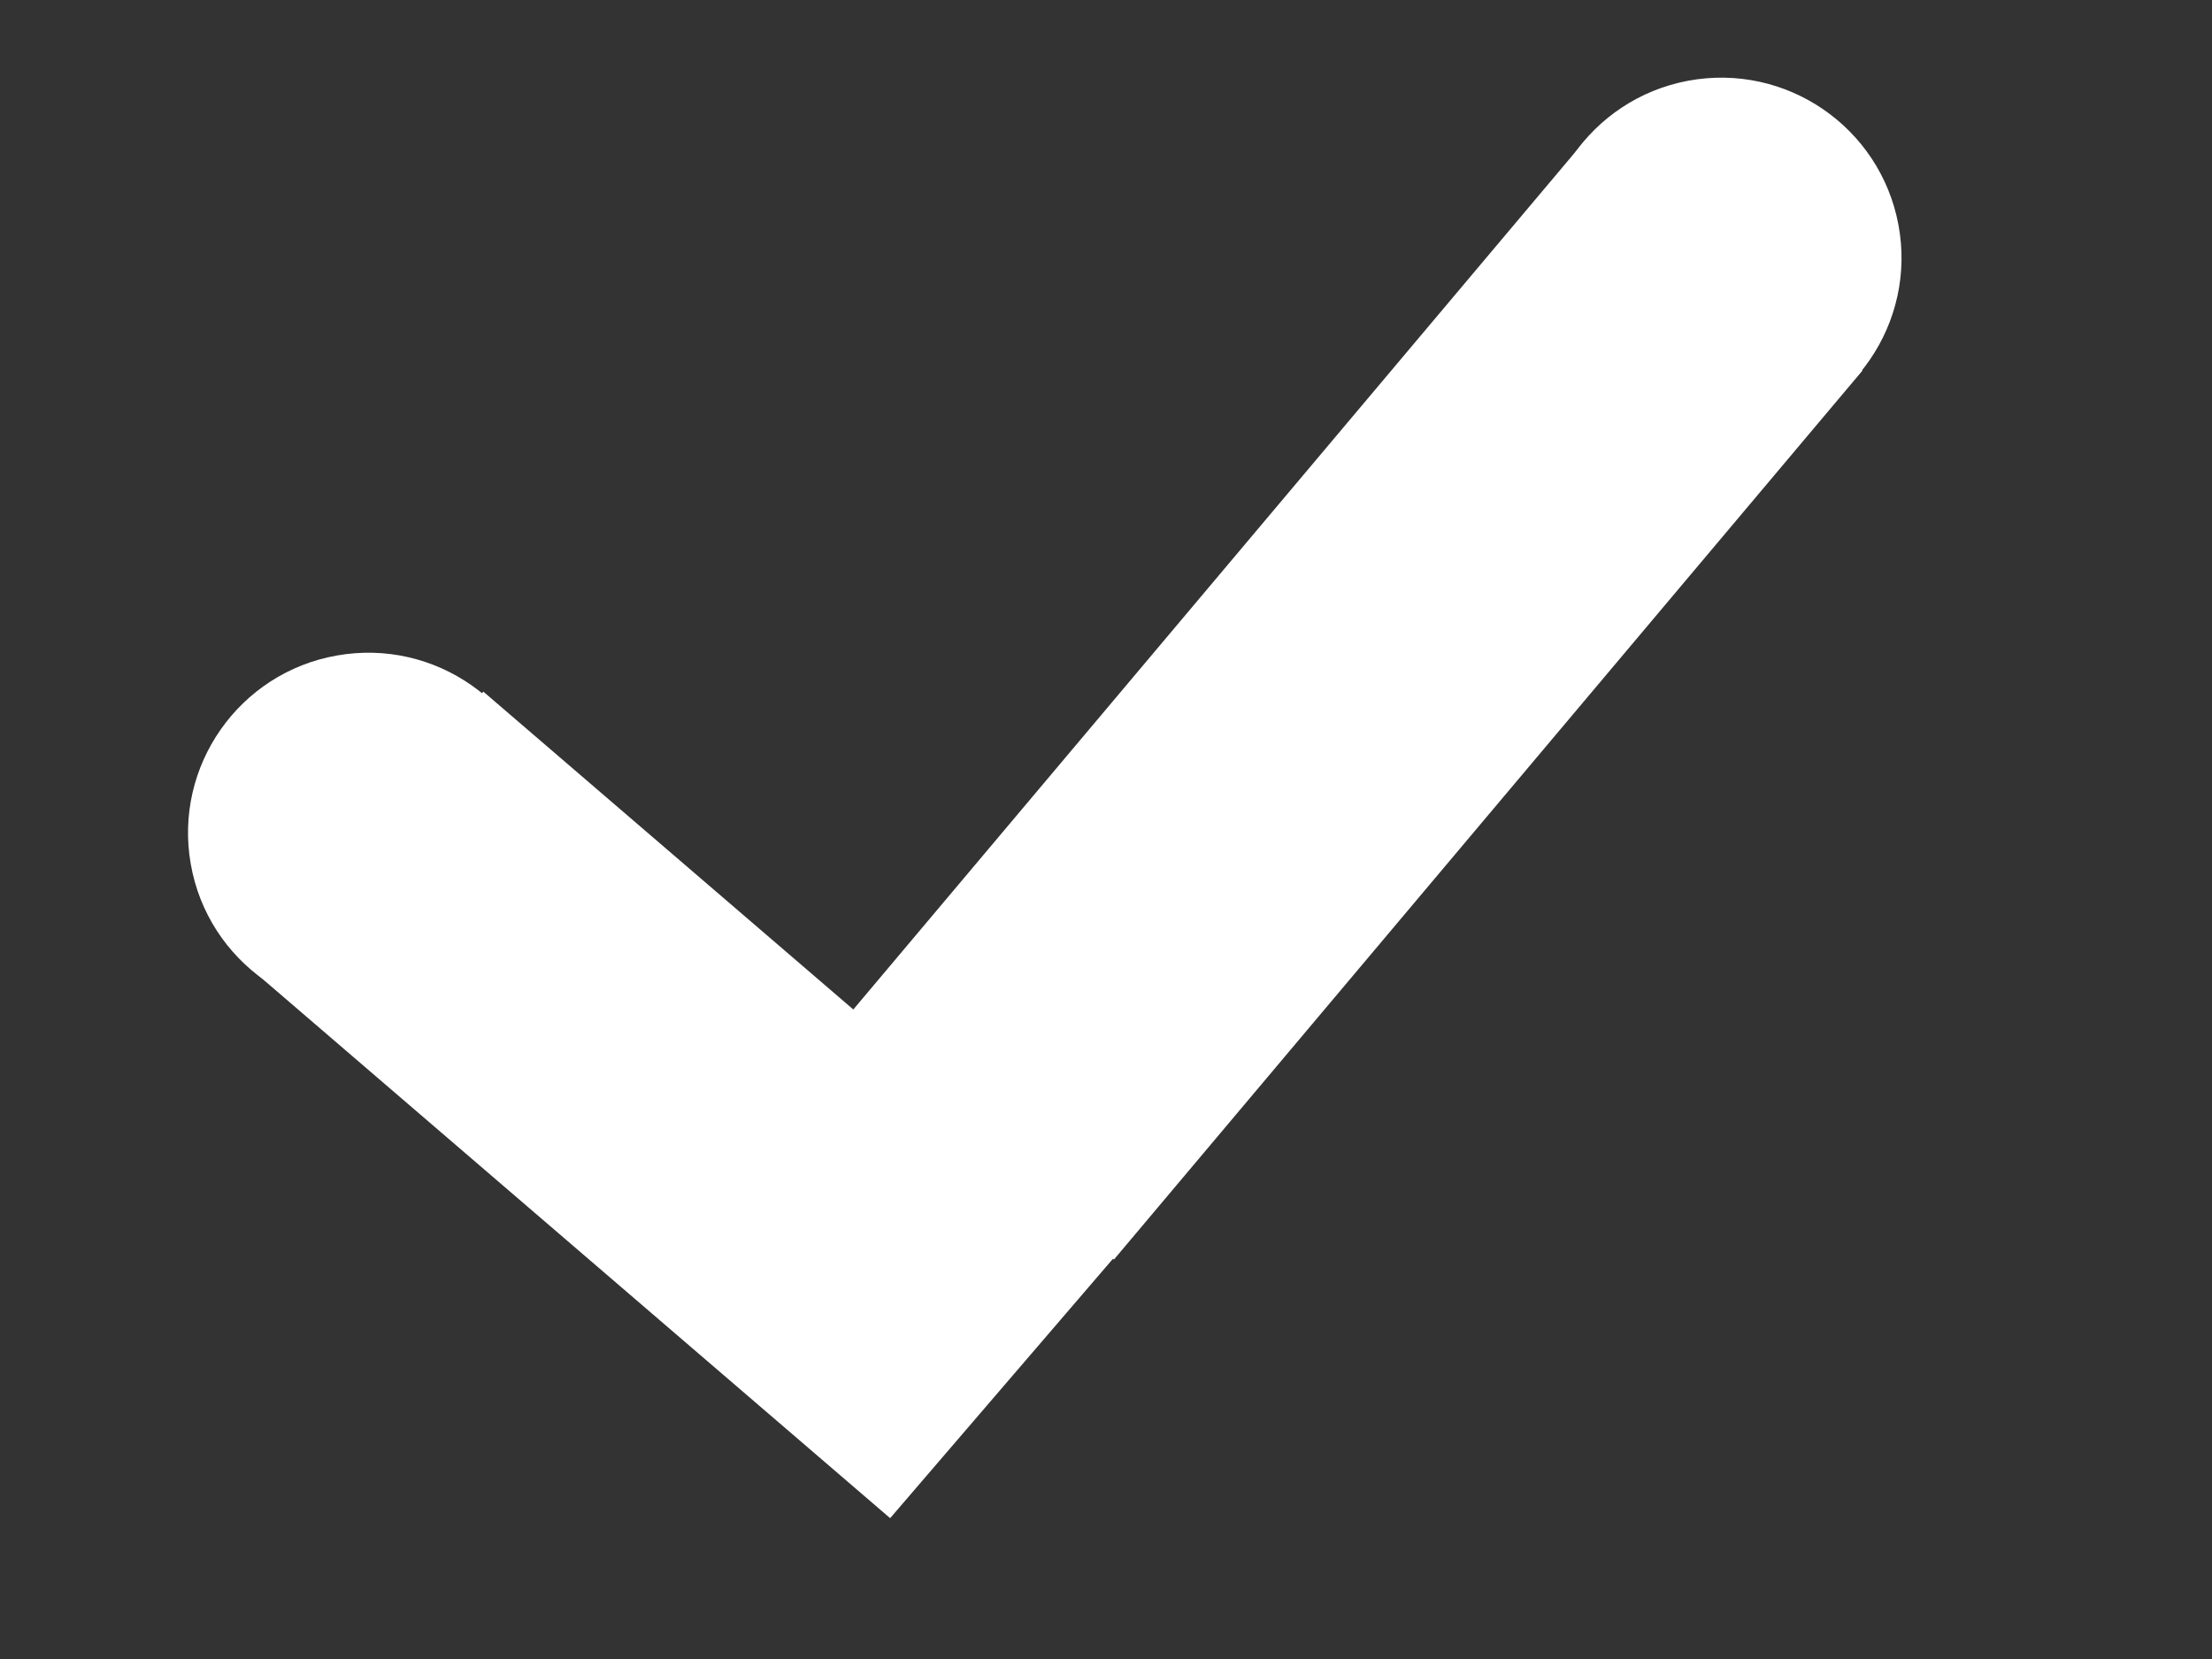 <svg width="12" height="9" viewBox="0 0 12 9" fill="none" xmlns="http://www.w3.org/2000/svg">
<rect x="0" y="0" width="12" height="9" fill="#333333" stroke="none"/>
<g clip-path="url(#clip0)">
<path d="M2.961 4.349C3.054 4.88 2.699 5.388 2.167 5.482C1.636 5.575 1.128 5.219 1.035 4.688C0.941 4.157 1.297 3.649 1.828 3.556C2.359 3.462 2.867 3.817 2.961 4.349Z" fill="white"/>
<path d="M1.343 5.241L2.622 3.752L6.108 6.747L4.829 8.236L1.343 5.241Z" fill="white"/>
<path d="M9.887 1.882C9.887 1.882 9.871 1.798 9.852 1.694C9.832 1.591 9.817 1.507 9.817 1.507C9.817 1.507 9.832 1.591 9.852 1.694C9.871 1.798 9.88 1.845 9.887 1.882Z" fill="white"/>
<path d="M9.517 2.36C8.987 2.459 8.475 2.109 8.377 1.578C8.277 1.048 8.628 0.537 9.158 0.438C9.689 0.339 10.2 0.689 10.299 1.22C10.398 1.75 10.047 2.261 9.517 2.36Z" fill="white"/>
<path d="M8.608 0.751L10.104 2.01L6.043 6.833L4.547 5.574L8.608 0.751Z" fill="white"/>
</g>
<defs>
<clipPath id="clip0">
<rect width="10" height="7.123" fill="white" transform="translate(0.458 1.922) rotate(-10)"/>
</clipPath>
</defs>
</svg>
